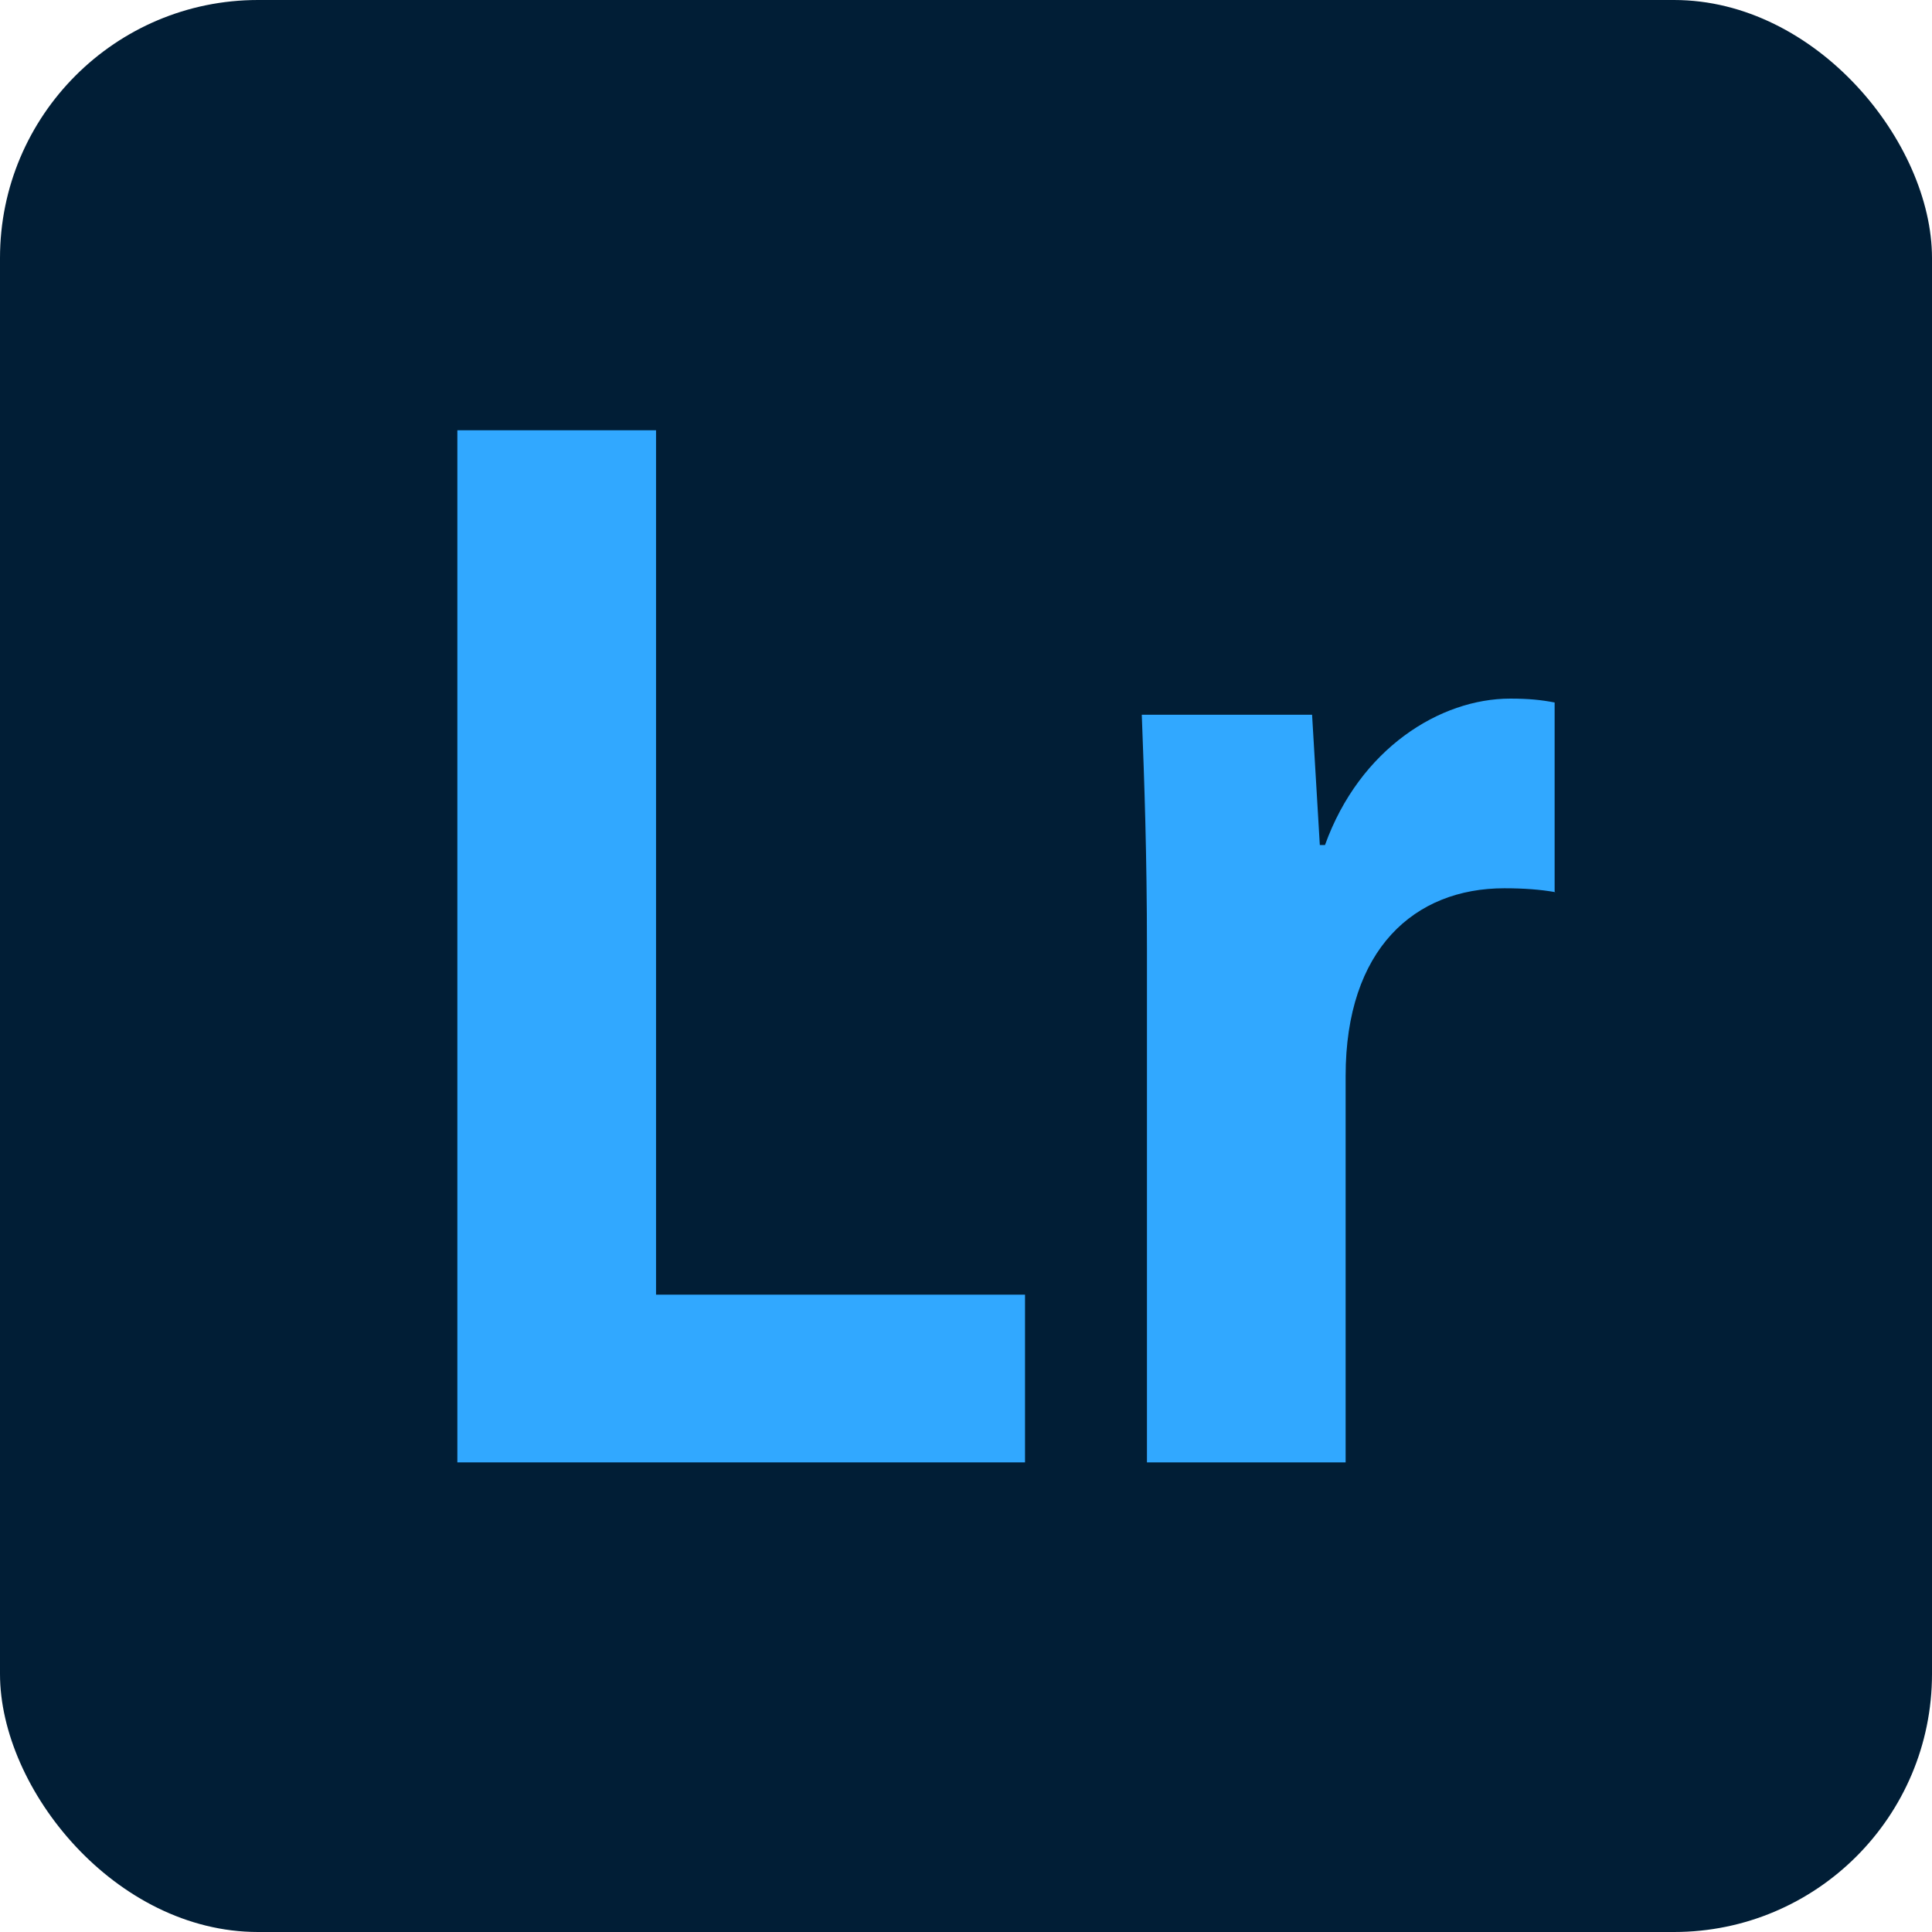 <?xml version="1.0" encoding="UTF-8"?>
<svg id="_レイヤー_1" data-name="レイヤー 1" xmlns="http://www.w3.org/2000/svg" width="29.95" height="29.95" viewBox="0 0 29.95 29.95">
  <defs>
    <style>
      .cls-1 {
        fill: #011e36;
      }

      .cls-2 {
        fill: #31a8ff;
      }
    </style>
  </defs>
  <rect class="cls-1" width="29.95" height="29.95" rx="4" ry="4"/>
  <g>
    <path class="cls-2" d="M15.89,22.67H7.09V6.67h3.08v13.4h5.72v2.6Z"/>
    <path class="cls-2" d="M24.11,13.83c-.23-.04-.48-.06-.79-.06-1.39,0-2.46,.94-2.46,2.91v5.99h-3.08v-7.97c0-1.44-.04-2.58-.08-3.62h2.64l.12,2.02h.08c.54-1.5,1.79-2.27,2.87-2.27,.29,0,.48,.02,.69,.06v2.93Z"/>
  </g>
</svg>